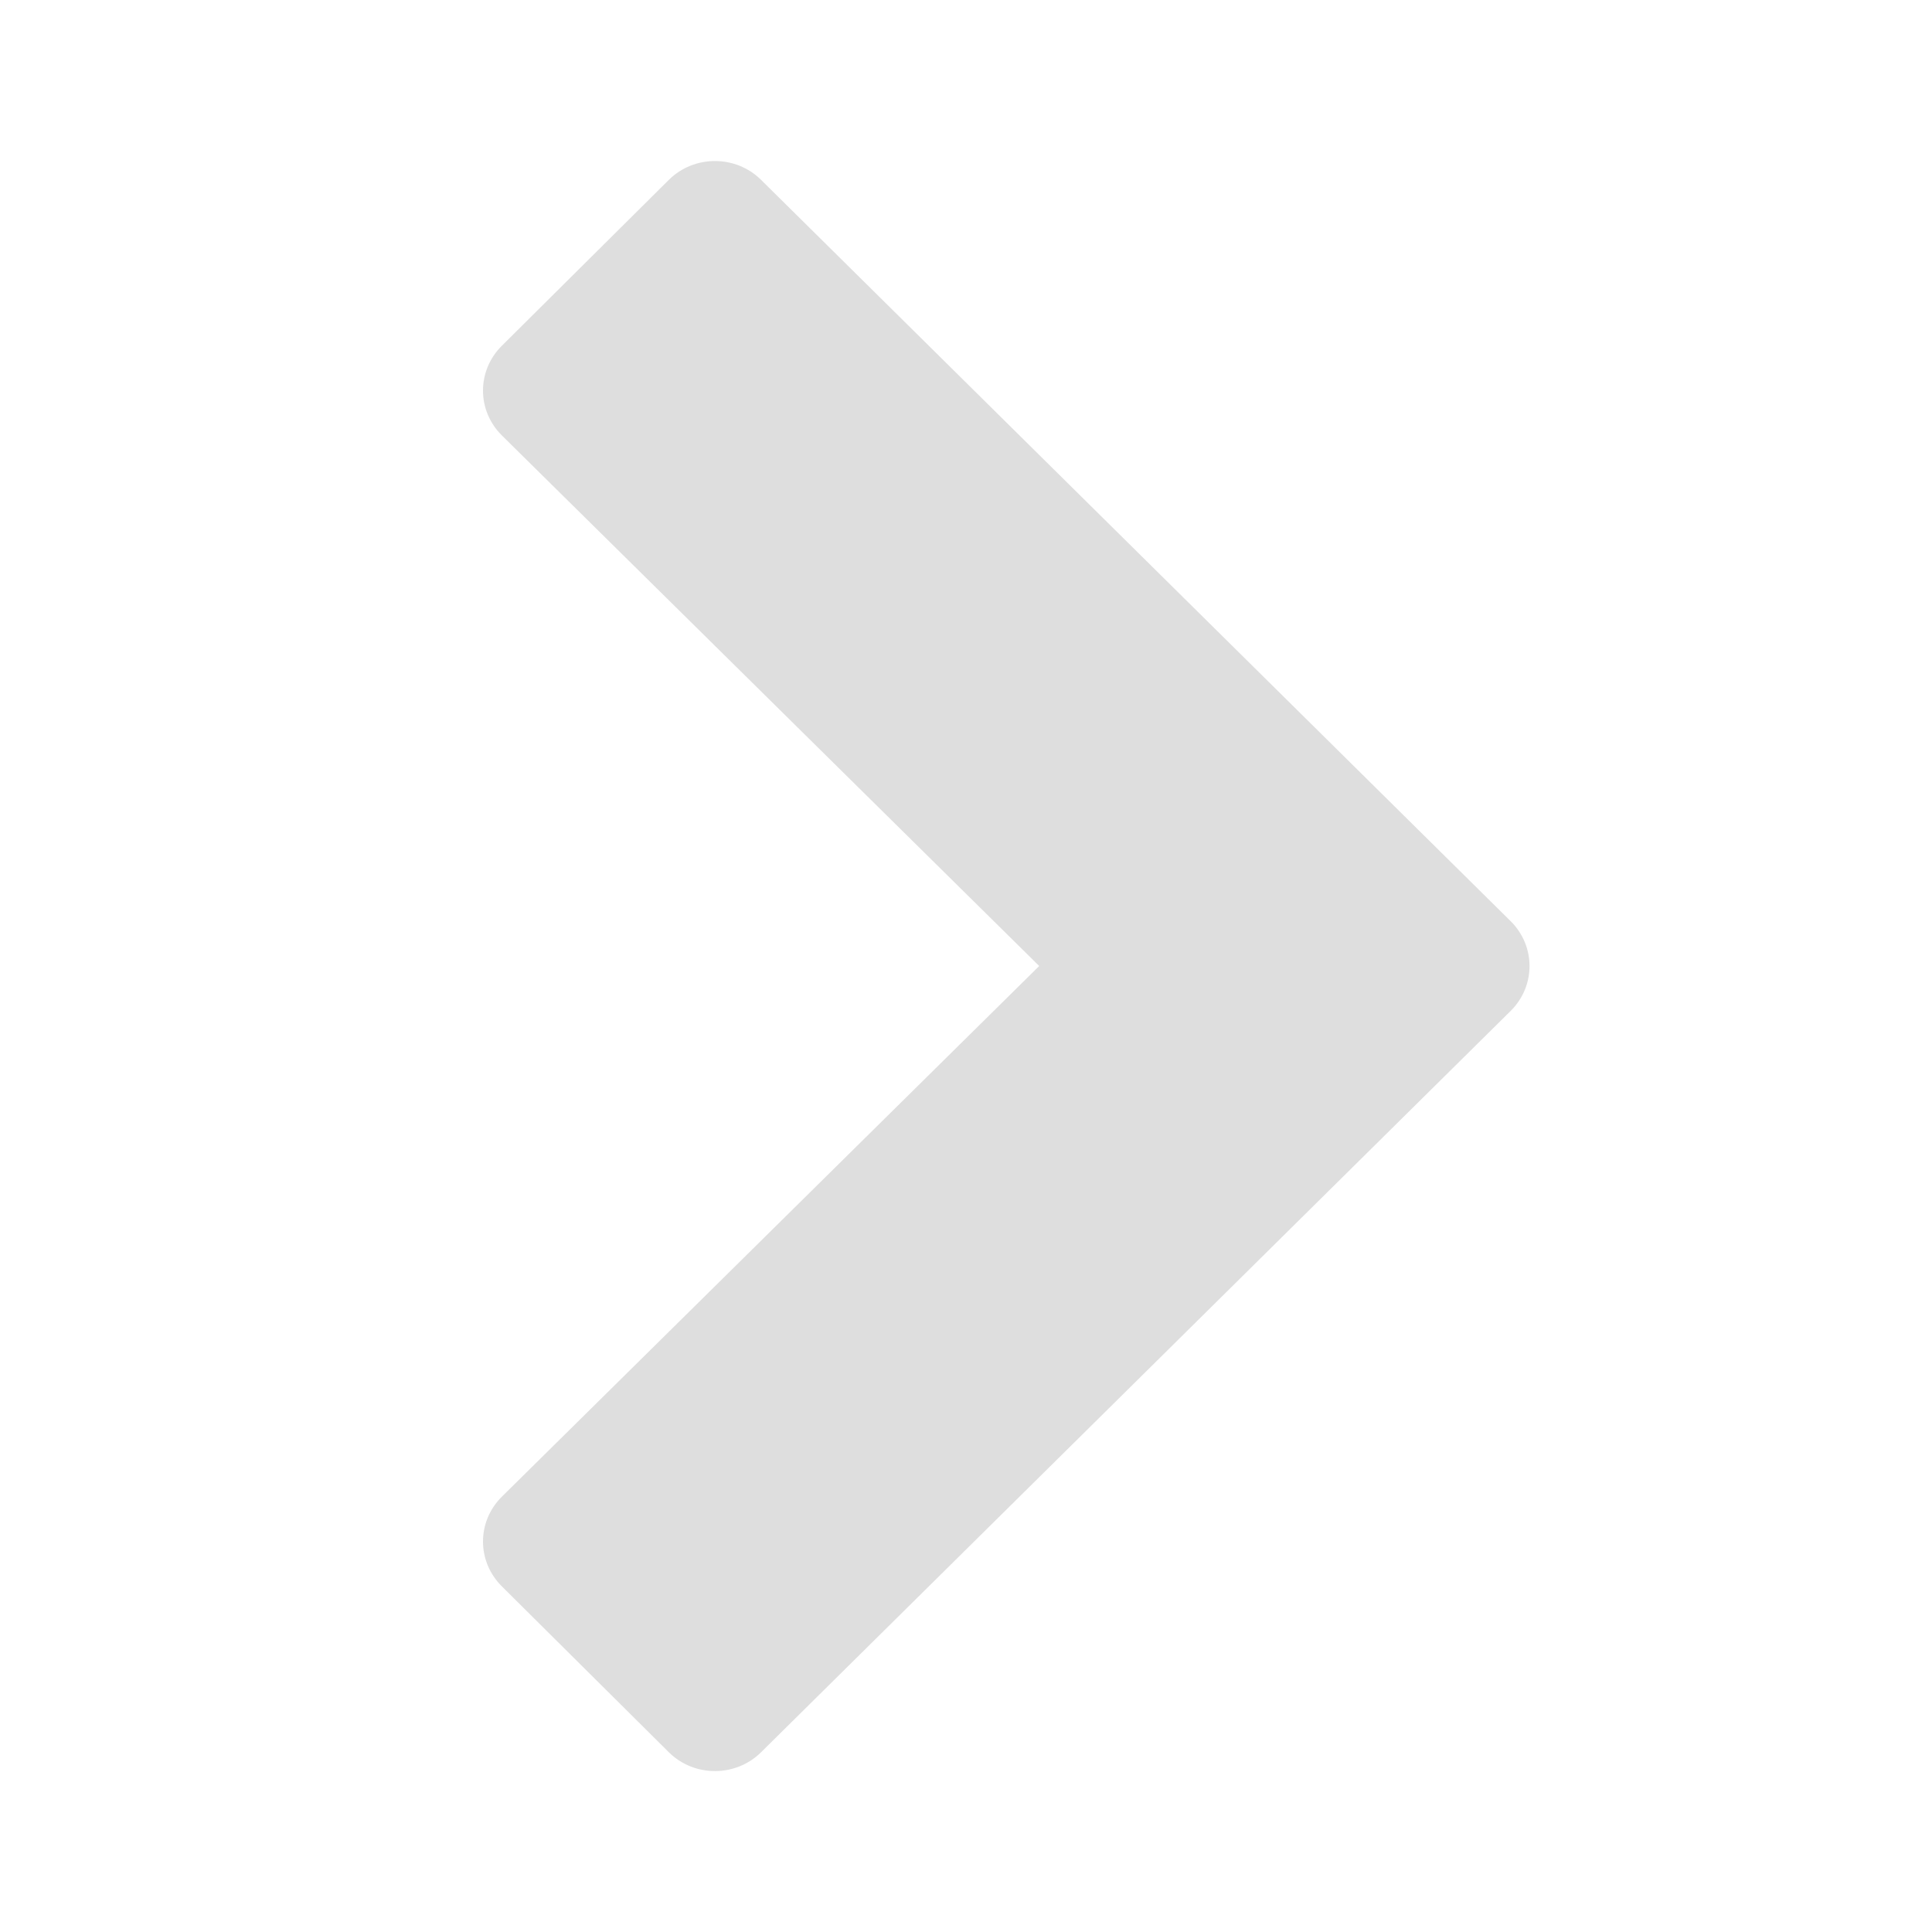 <?xml version="1.0" encoding="UTF-8"?>
<svg width="18px" height="18px" viewBox="0 0 18 18" version="1.1" xmlns="http://www.w3.org/2000/svg" xmlns:xlink="http://www.w3.org/1999/xlink">
    <!-- Generator: Sketch 44.1 (41455) - http://www.bohemiancoding.com/sketch -->
    <title>arrow</title>
    <desc>Created with Sketch.</desc>
    <defs></defs>
    <g id="Dashboard:-Engage-Freelancers" stroke="none" stroke-width="1" fill="none" fill-rule="evenodd">
        <g id="arrow" fill="#DEDEDE">
            <path d="M16.64,6.775 C16.873,6.539 16.873,6.153 16.64,5.917 L15.095,4.362 C14.862,4.126 14.49,4.126 14.257,4.362 L9.315,9.367 L4.372,4.362 C4.139,4.126 3.767,4.126 3.534,4.362 L1.989,5.917 C1.756,6.153 1.756,6.539 1.989,6.775 L8.896,13.759 C9.128,13.994 9.501,13.994 9.733,13.759 L16.64,6.775 Z" id="chevron-down---FontAwesome" transform="translate(9.315, 9) scale(-1, -1) rotate(-270) translate(-9.315, -9) "></path>
        </g>
    </g>
</svg>